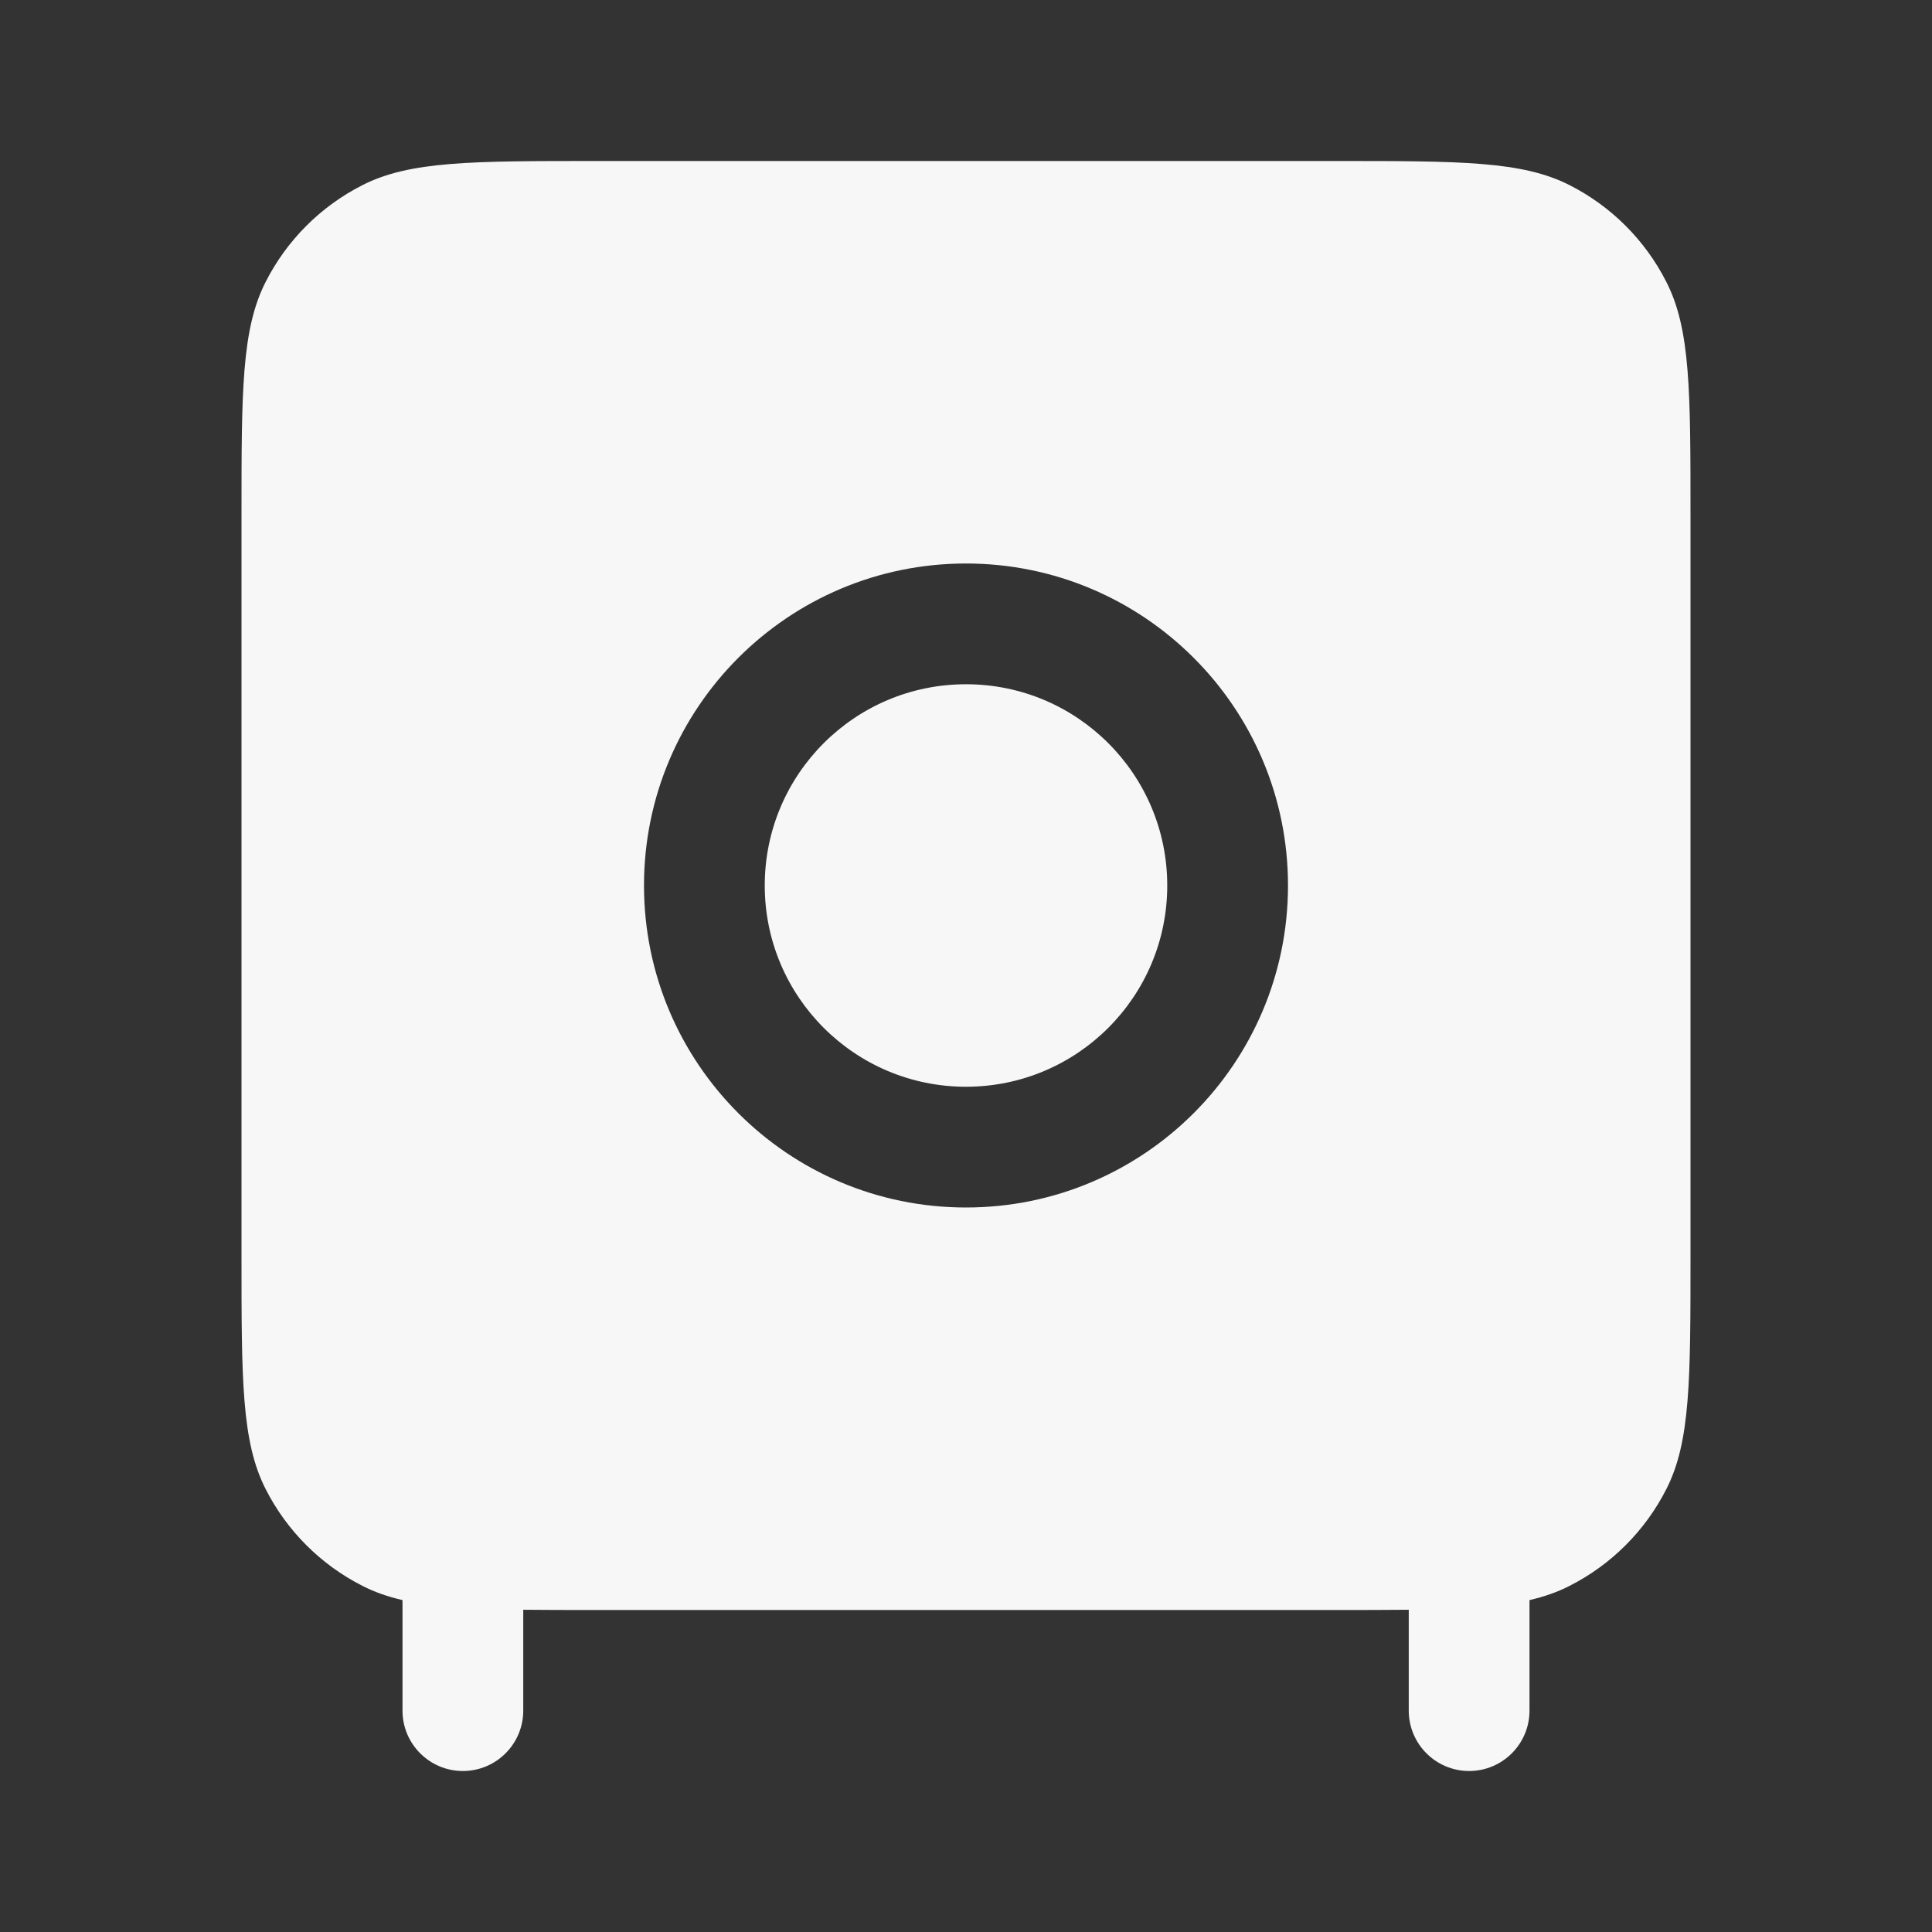 <svg width="24" height="24" viewBox="0 0 24 24" fill="none" xmlns="http://www.w3.org/2000/svg">
<rect x="0" y="0" width="24" height="24" fill="#333333" stroke="none"/>
<path d="M9.5 11C9.5 9.619 10.619 8.5 12 8.5C13.381 8.5 14.5 9.619 14.5 11C14.5 12.381 13.381 13.5 12 13.5C10.619 13.5 9.5 12.381 9.5 11Z" fill="white" fill-opacity="0.96"/>
<path fill-rule="evenodd" clip-rule="evenodd" d="M3.3 3.502C3 4.09 3 4.86 3 6.4V15.6C3 17.14 3 17.91 3.3 18.498C3.563 19.016 3.984 19.437 4.502 19.7C4.652 19.777 4.815 19.834 5 19.877V21.25C5 21.664 5.336 22 5.75 22C6.164 22 6.5 21.664 6.5 21.25V19.997C6.768 20 7.066 20 7.4 20H16.6C16.934 20 17.232 20 17.5 19.997V21.25C17.5 21.664 17.836 22 18.25 22C18.664 22 19 21.664 19 21.25V19.877C19.185 19.834 19.348 19.777 19.498 19.7C20.016 19.437 20.437 19.016 20.7 18.498C21 17.91 21 17.14 21 15.6V6.4C21 4.86 21 4.09 20.7 3.502C20.437 2.984 20.016 2.563 19.498 2.3C18.91 2 18.14 2 16.6 2H7.4C5.86 2 5.09 2 4.502 2.3C3.984 2.563 3.563 2.984 3.3 3.502ZM12 7C9.791 7 8 8.791 8 11C8 13.209 9.791 15 12 15C14.209 15 16 13.209 16 11C16 8.791 14.209 7 12 7Z" fill="white" fill-opacity="0.96"/>
</svg>
